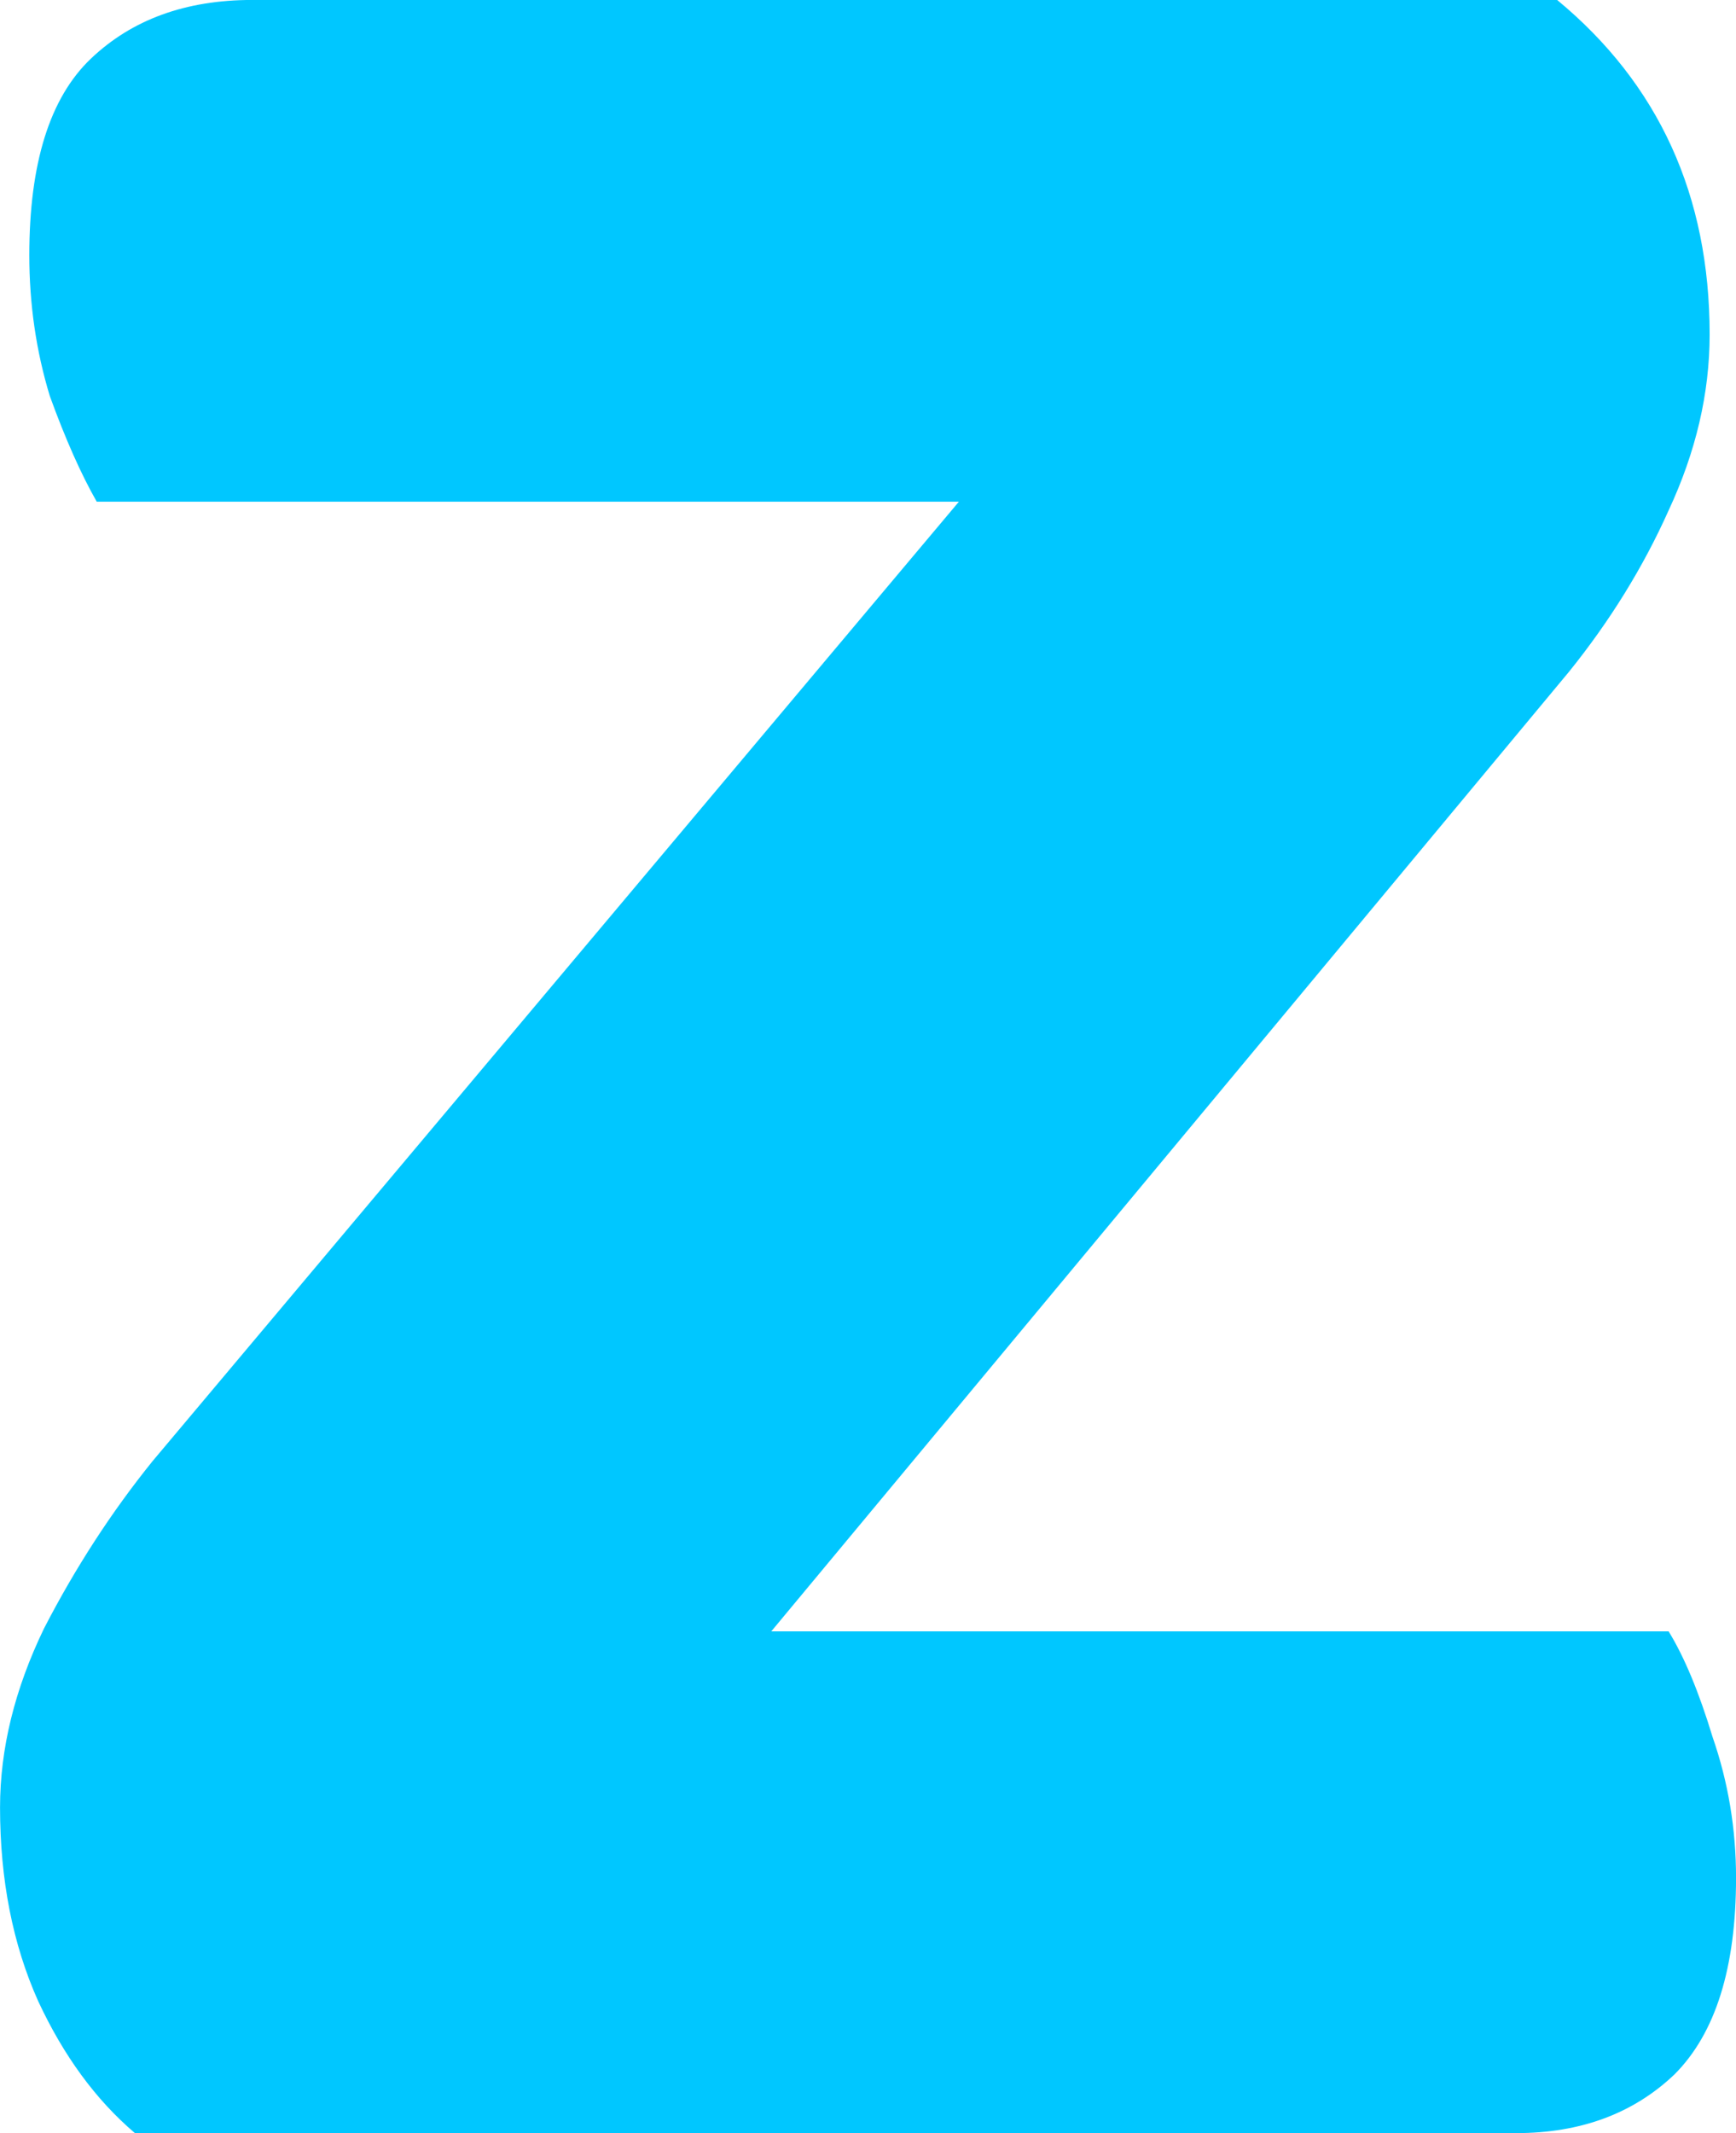 <svg version="1.1" xmlns="http://www.w3.org/2000/svg" xmlns:xlink="http://www.w3.org/1999/xlink" width="37.668" height="46.258" viewBox="0,0,37.668,46.258"><g transform="translate(-221.166,-156.871)"><g data-paper-data="{&quot;isPaintingLayer&quot;:true}" fill="#00c7ff" fill-rule="nonzero" stroke="#000000" stroke-width="0" stroke-linecap="square" stroke-linejoin="miter" stroke-miterlimit="10" stroke-dasharray="" stroke-dashoffset="0" style="mix-blend-mode: normal"><path d="M241.972,167.751h-18.707c-0.339,-0.594 -0.679,-1.357 -1.018,-2.291c-0.297,-0.976 -0.445,-1.994 -0.445,-3.054c0,-1.994 0.445,-3.415 1.336,-4.263c0.891,-0.848 2.057,-1.273 3.5,-1.273h28.315c2.206,1.824 3.309,4.242 3.309,7.254c0,1.273 -0.297,2.545 -0.891,3.818c-0.551,1.23 -1.273,2.397 -2.163,3.5l-17.307,20.807h19.471c0.339,0.551 0.658,1.315 0.954,2.291c0.339,0.976 0.509,1.994 0.509,3.054c0,1.951 -0.445,3.372 -1.336,4.263c-0.891,0.848 -2.036,1.273 -3.436,1.273h-29.969c-0.848,-0.721 -1.548,-1.676 -2.1,-2.863c-0.551,-1.23 -0.827,-2.63 -0.827,-4.2c0,-1.273 0.318,-2.566 0.954,-3.881c0.679,-1.315 1.463,-2.524 2.354,-3.627z" data-paper-data="{&quot;index&quot;:null}"/></g></g></svg>